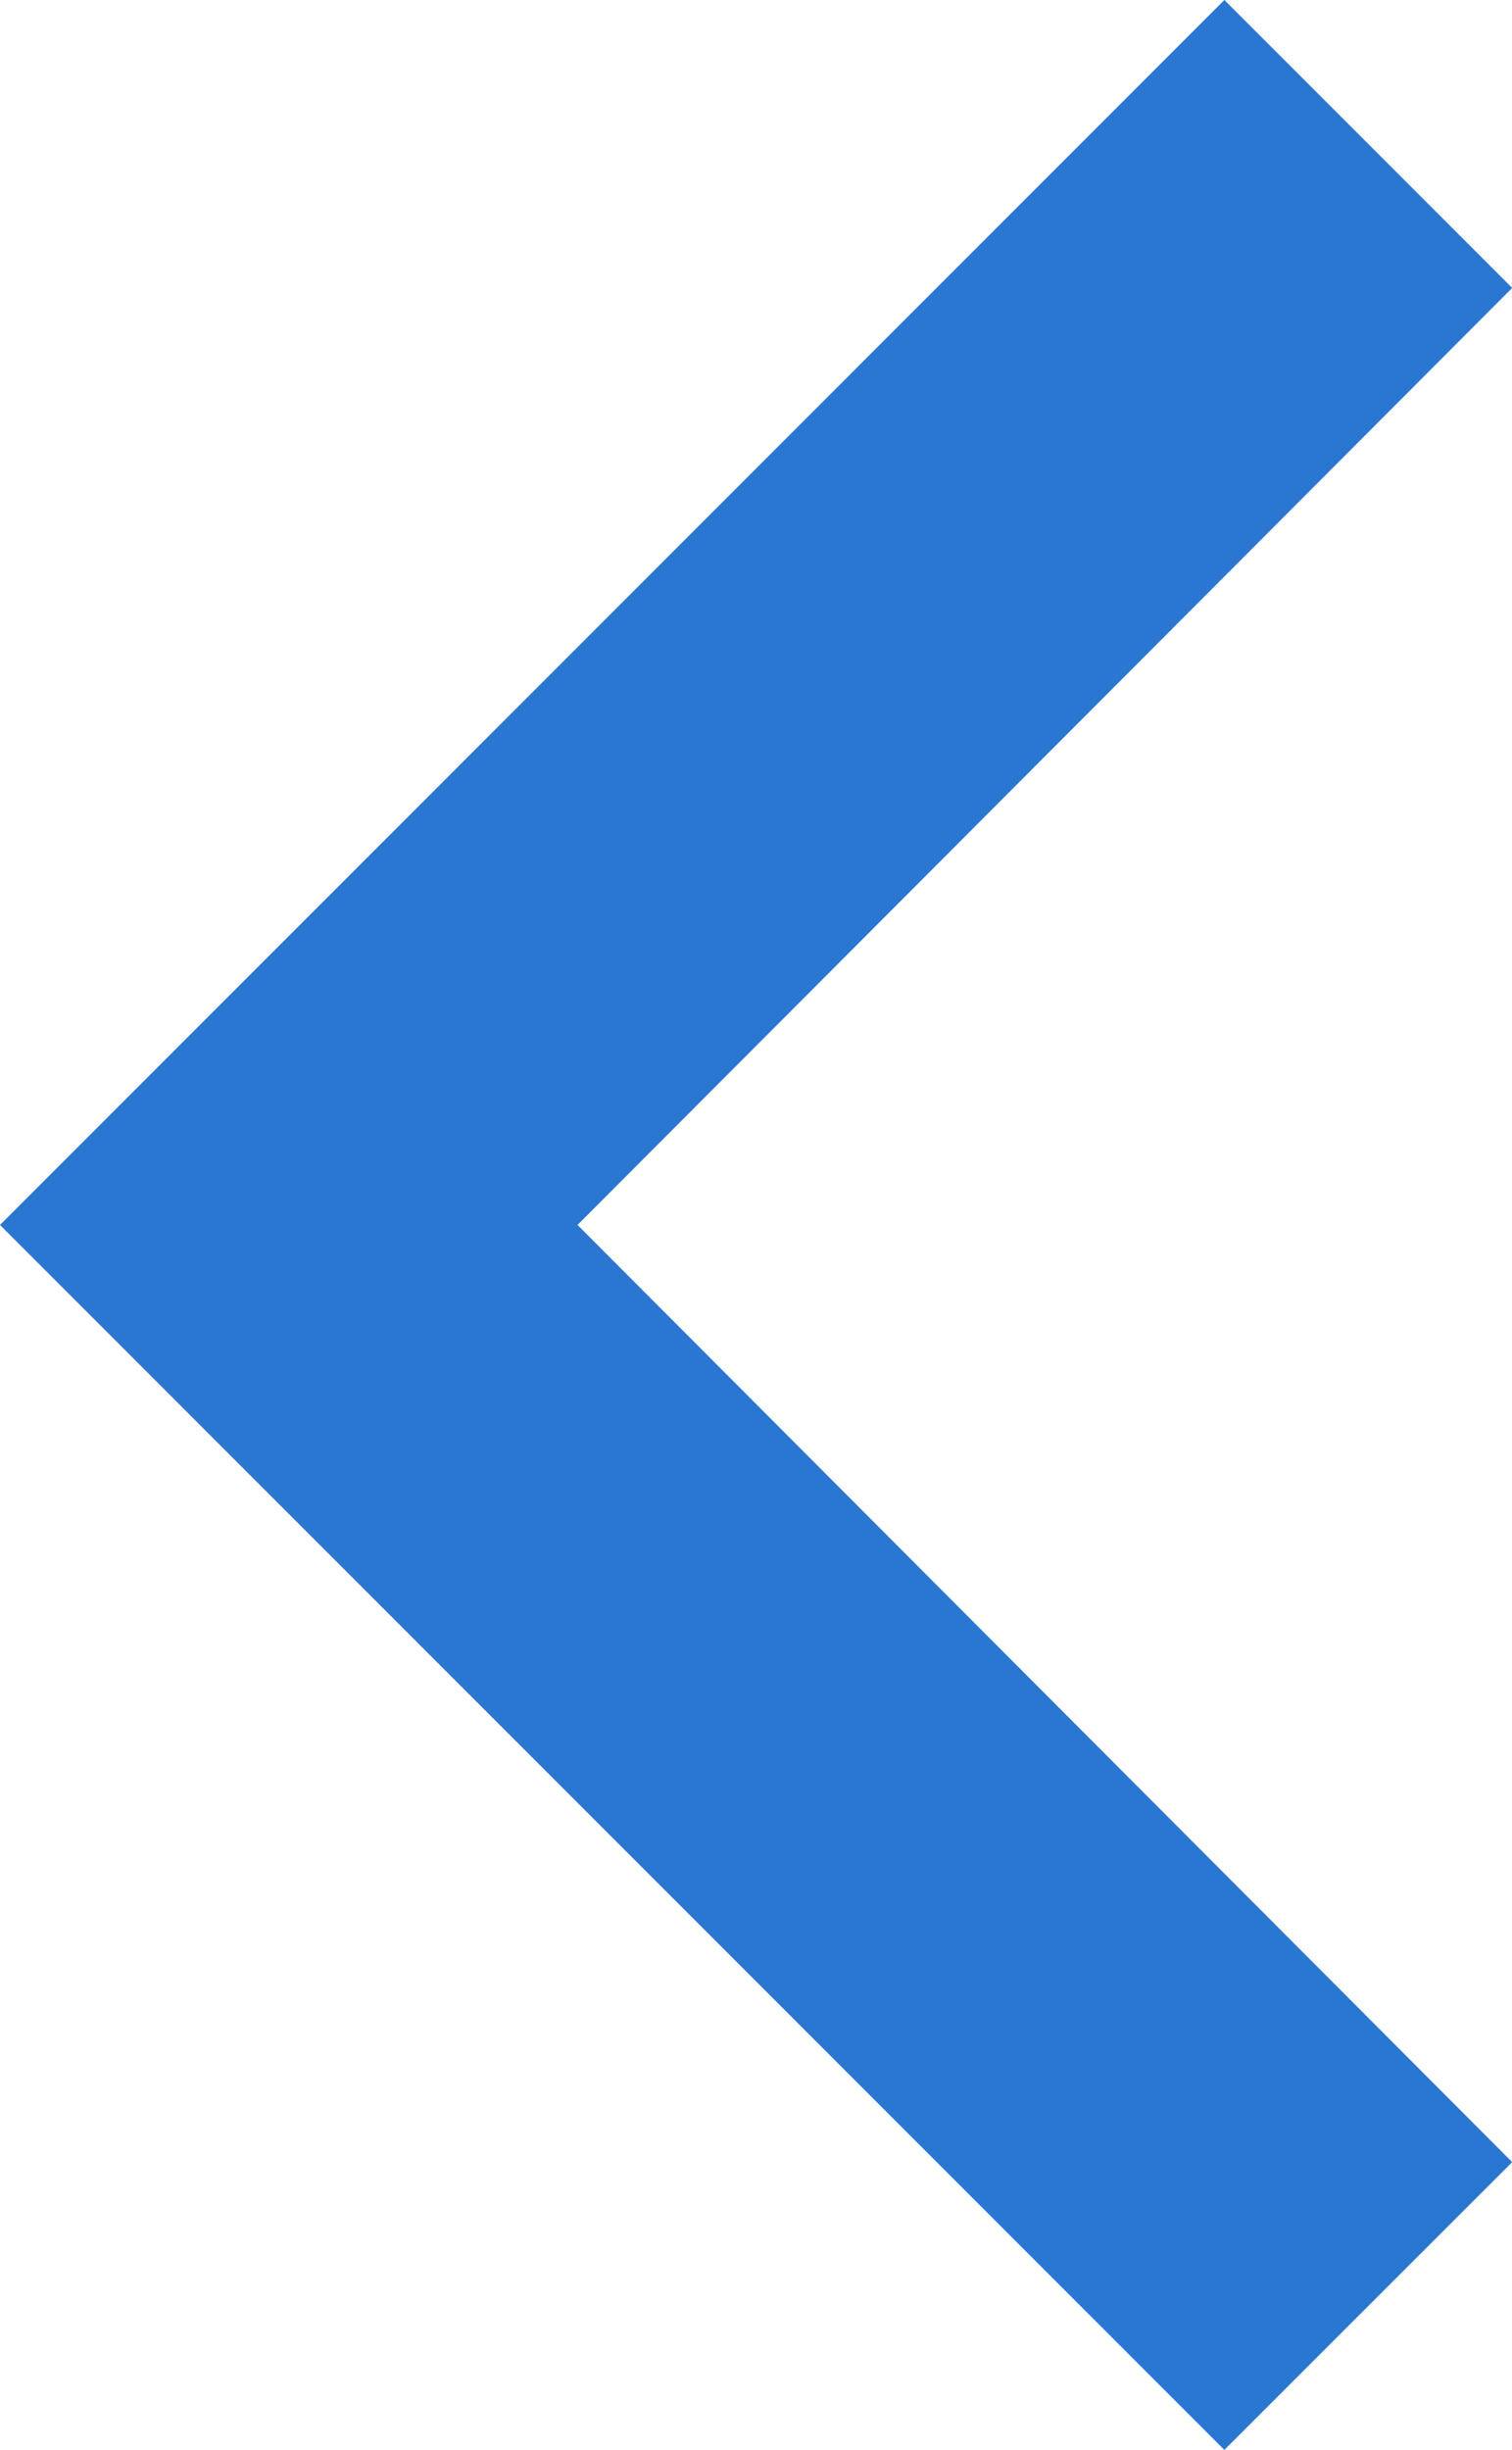 <svg xmlns="http://www.w3.org/2000/svg" width="8.027" height="13" viewBox="0 0 8.027 13">
  <path id="ic_chevron_left_24px" d="M16.028,7.528,14.5,6,8,12.5,14.5,19l1.528-1.527L11.066,12.5Z" transform="translate(-8 -6)" fill="#2a77d1"/>
</svg>
